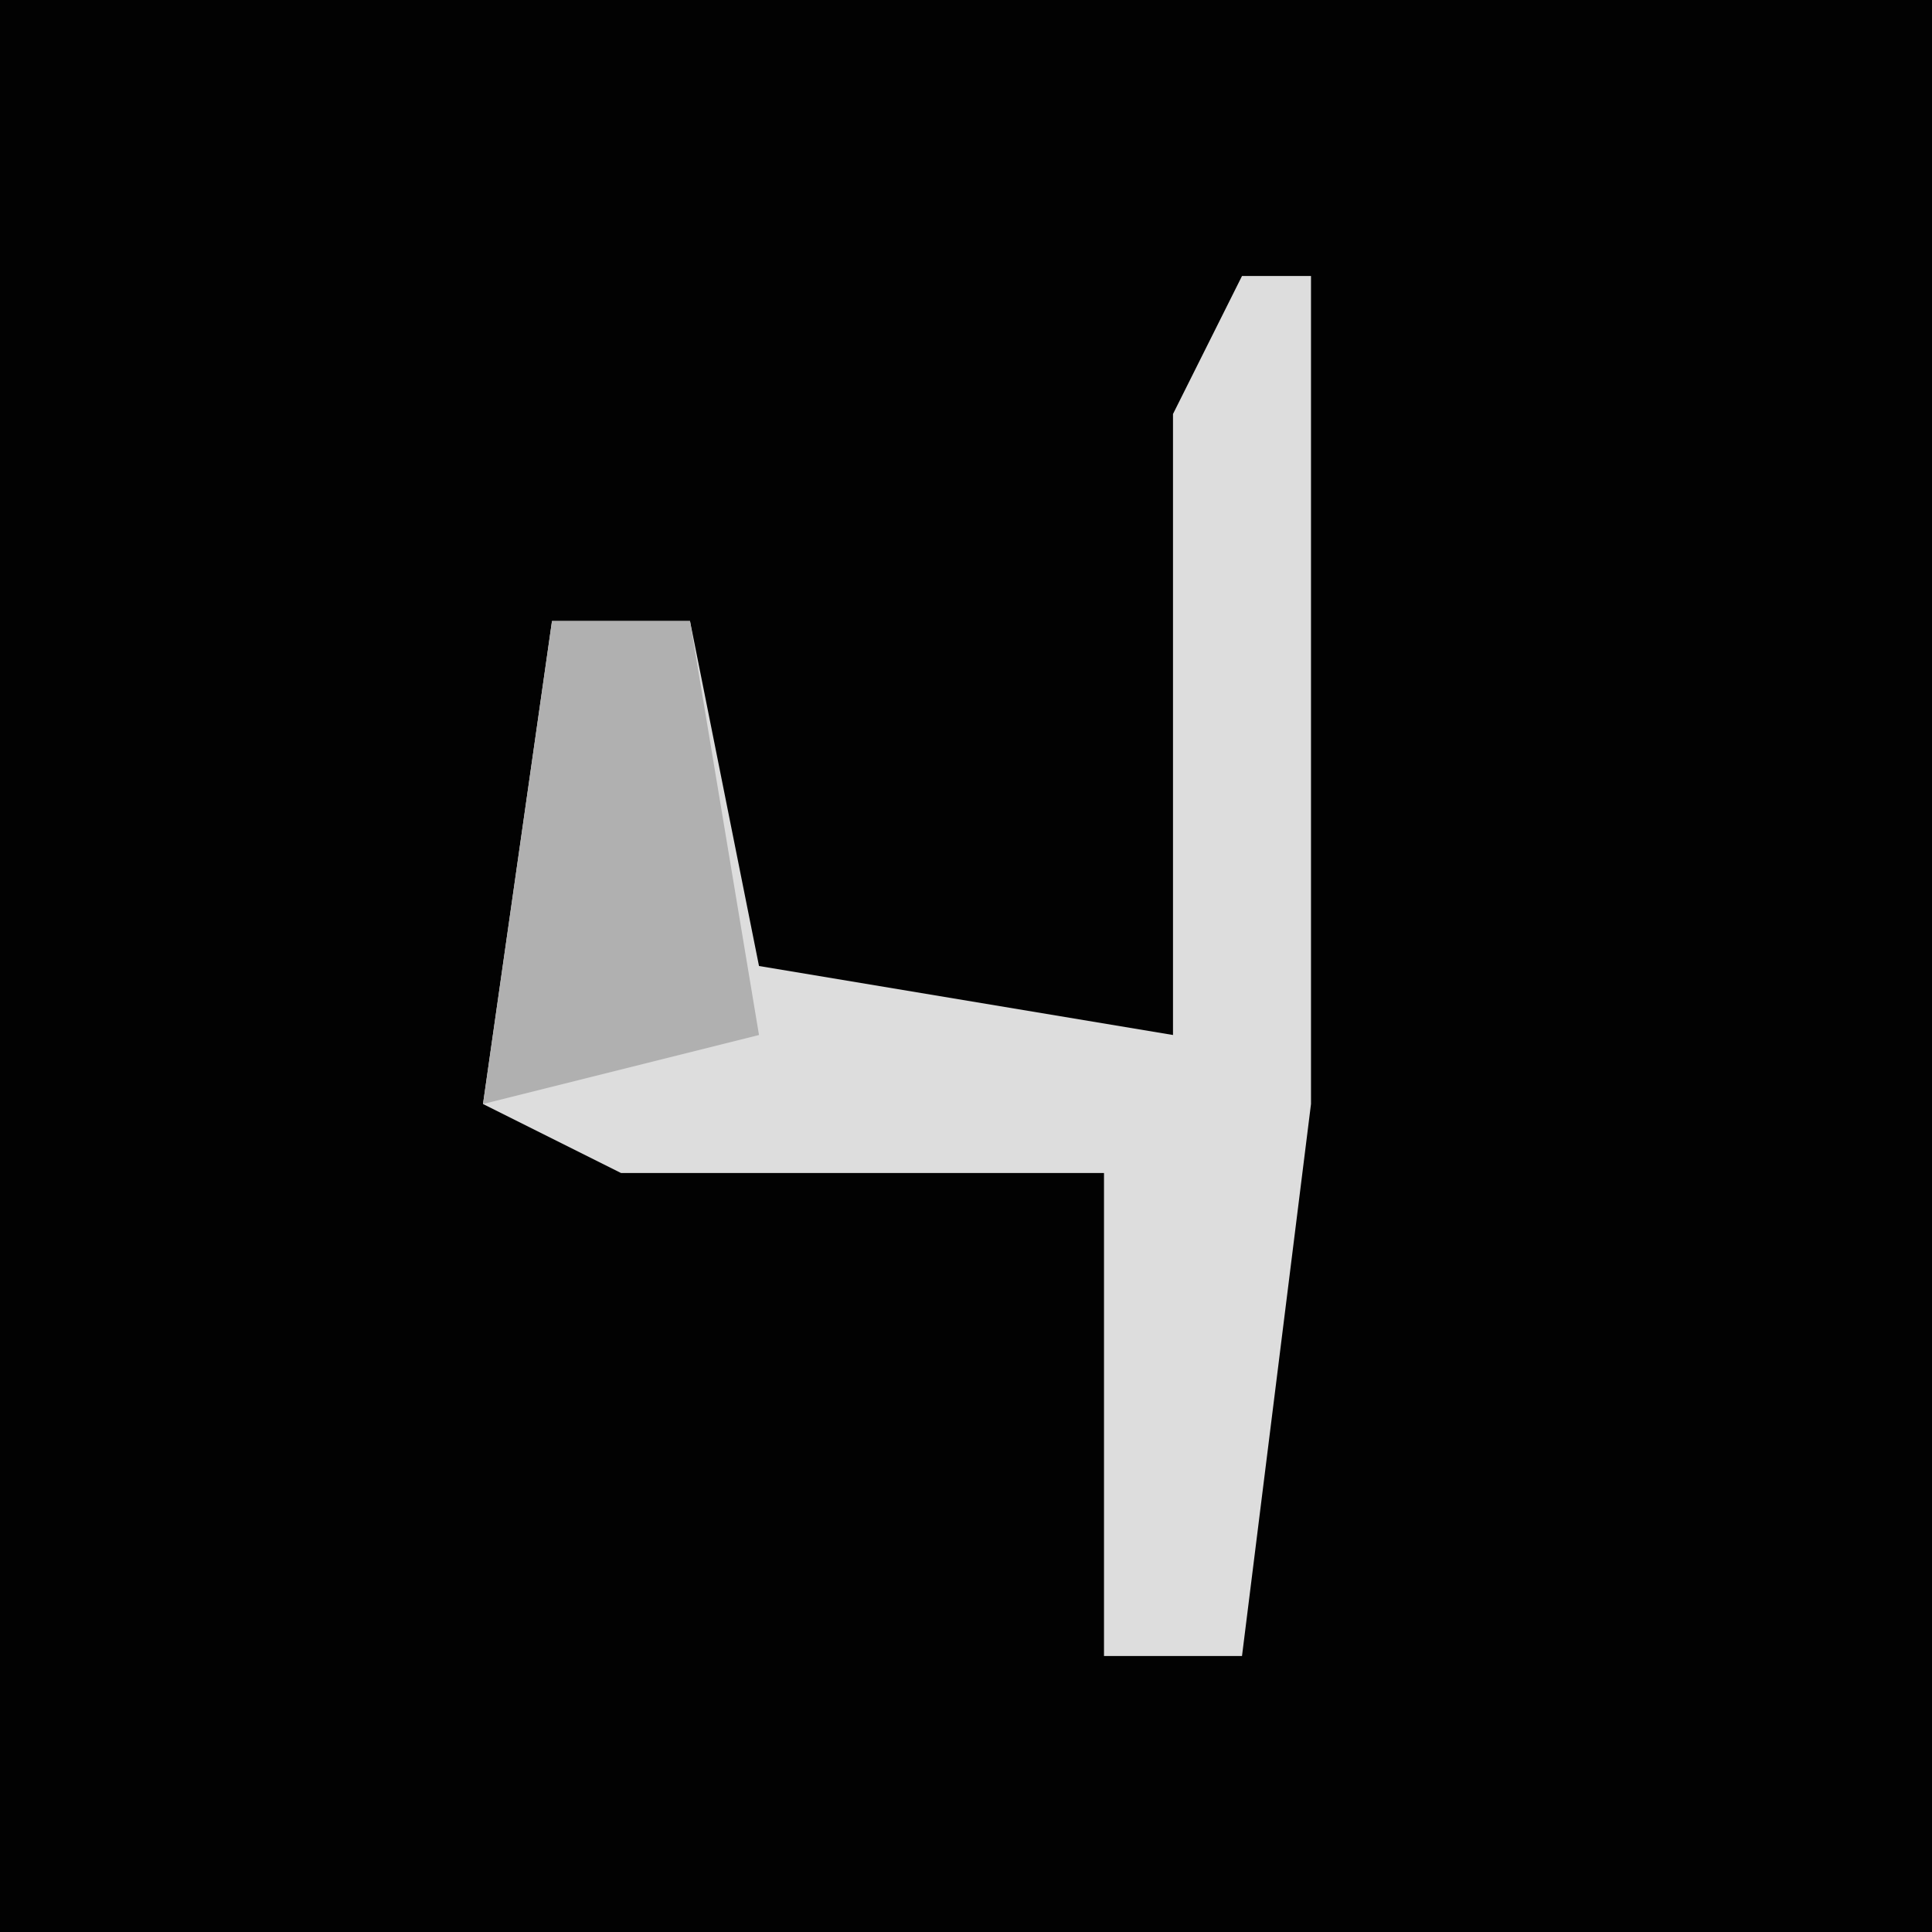 <?xml version="1.0" encoding="UTF-8"?>
<svg version="1.1" xmlns="http://www.w3.org/2000/svg" width="28" height="28">
<path d="M0,0 L28,0 L28,28 L0,28 Z " fill="#020202" transform="translate(0,0)"/>
<path d="M0,0 L1,0 L1,12 L0,20 L-2,20 L-2,13 L-9,13 L-11,12 L-10,5 L-8,5 L-7,10 L-1,11 L-1,2 Z " fill="#DDDDDD" transform="translate(18,4)"/>
<path d="M0,0 L2,0 L3,6 L-1,7 Z " fill="#B0B0B0" transform="translate(8,9)"/>
</svg>
